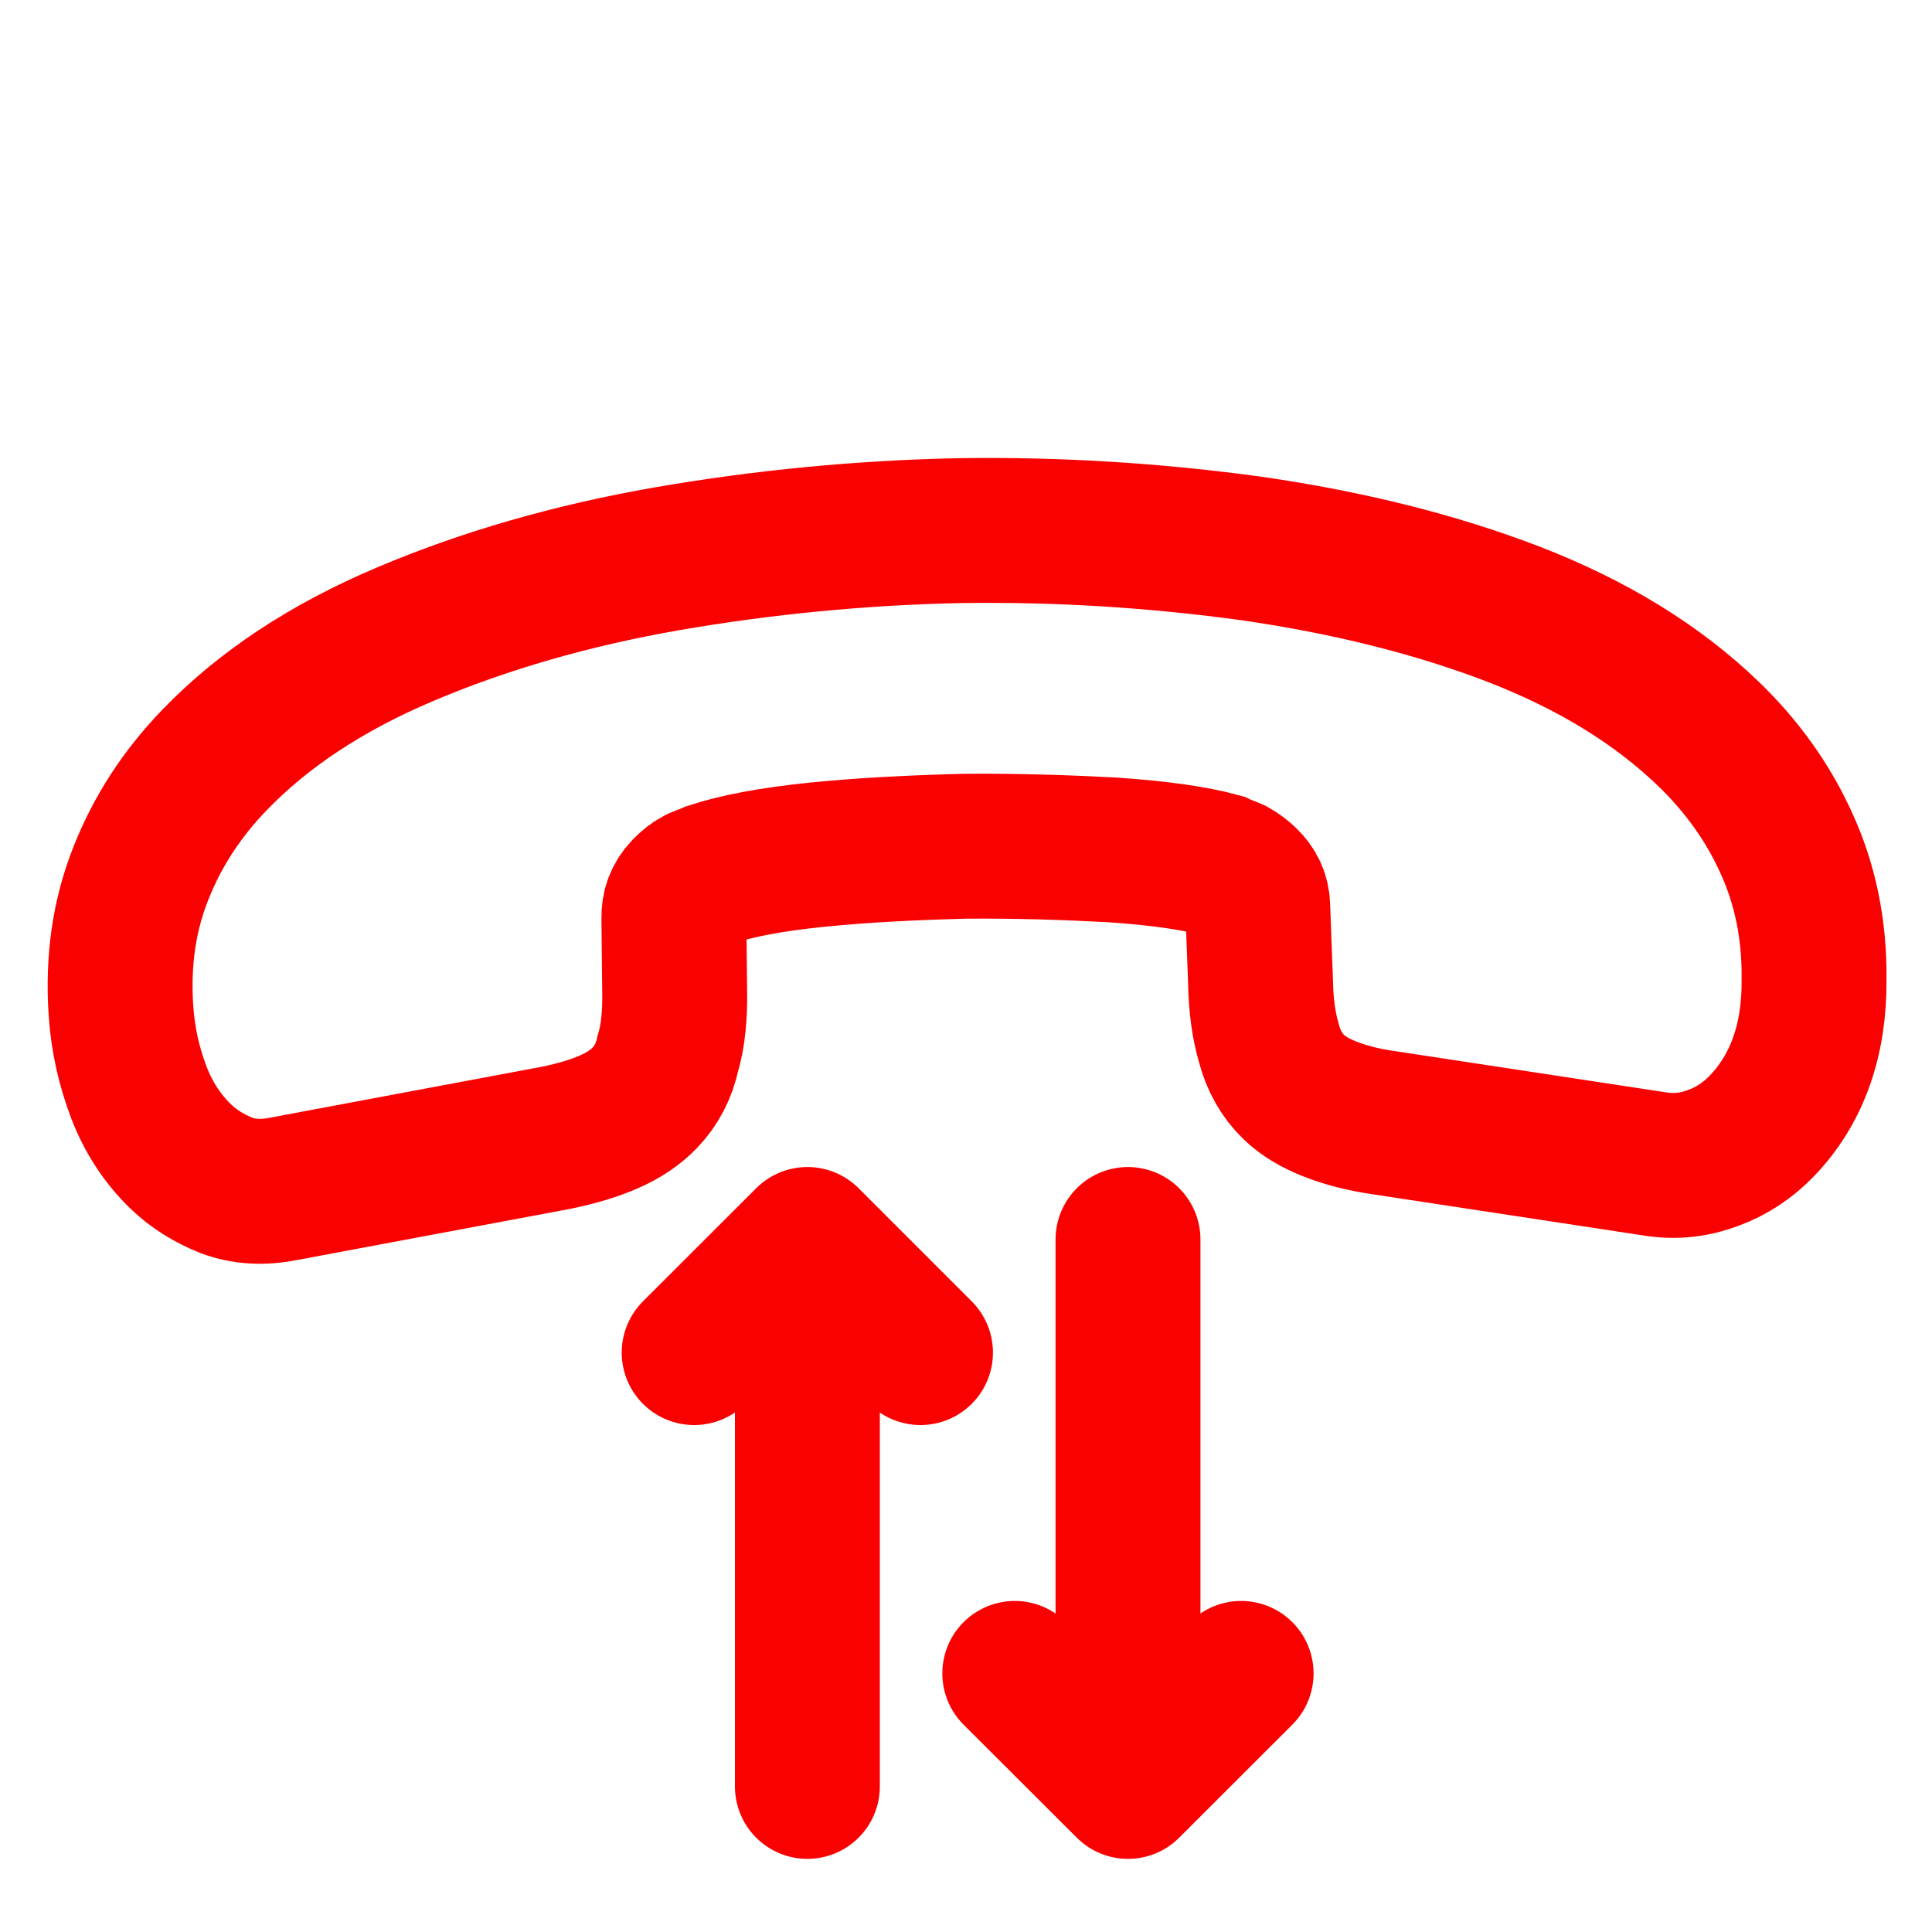 <svg width="20" height="20" viewBox="0 0 20 20" fill="none" xmlns="http://www.w3.org/2000/svg">
<g clip-path="url(#clip0_2187_61875)">
<path d="M1.869 11.97C1.686 11.793 1.537 11.57 1.437 11.307C1.337 11.043 1.272 10.764 1.252 10.459C1.218 9.944 1.285 9.478 1.457 9.044C1.625 8.616 1.878 8.221 2.223 7.865C2.724 7.345 3.382 6.908 4.197 6.564C5.012 6.219 5.913 5.958 6.896 5.786C7.9 5.612 8.916 5.514 9.934 5.493C10.95 5.478 11.964 5.541 12.97 5.68C13.954 5.823 14.859 6.047 15.67 6.359C16.486 6.675 17.159 7.088 17.689 7.6C18.035 7.934 18.307 8.315 18.494 8.732C18.687 9.154 18.785 9.623 18.779 10.138C18.785 10.774 18.599 11.283 18.235 11.659C18.097 11.802 17.929 11.915 17.745 11.983C17.556 12.056 17.352 12.085 17.131 12.049L14.325 11.622C14.11 11.591 13.929 11.544 13.772 11.482C13.621 11.424 13.49 11.347 13.393 11.253C13.271 11.135 13.183 10.982 13.135 10.797C13.082 10.618 13.053 10.403 13.049 10.163L13.02 9.388C13.018 9.278 12.977 9.188 12.895 9.11C12.854 9.07 12.814 9.041 12.763 9.012C12.708 8.988 12.663 8.974 12.622 8.954C12.366 8.884 11.994 8.83 11.513 8.798C11.027 8.772 10.522 8.756 9.996 8.76C9.461 8.774 8.956 8.798 8.466 8.847C7.986 8.895 7.622 8.966 7.364 9.051C7.329 9.067 7.284 9.083 7.234 9.103C7.18 9.129 7.135 9.165 7.091 9.211C7.007 9.298 6.974 9.393 6.976 9.503L6.984 10.259C6.989 10.509 6.967 10.725 6.915 10.901C6.874 11.087 6.796 11.238 6.673 11.366C6.58 11.462 6.461 11.544 6.307 11.612C6.153 11.68 5.974 11.733 5.764 11.777L2.941 12.306C2.721 12.35 2.526 12.339 2.345 12.272C2.168 12.2 2.011 12.107 1.869 11.97V11.97Z" stroke="#FA0101" stroke-width="1.5" stroke-miterlimit="10"/>
<path d="M9.529 14.002L8.358 12.831L7.186 14.002M8.358 18.493V12.831M10.505 17.323L11.677 18.493L12.848 17.323M11.677 12.831V18.493" stroke="#FA0101" stroke-width="1.5" stroke-linecap="round" stroke-linejoin="round"/>
</g>
<defs>
<clipPath id="clip0_2187_61875">
<rect width="20" height="20" fill="white"/>
</clipPath>
</defs>
</svg>
